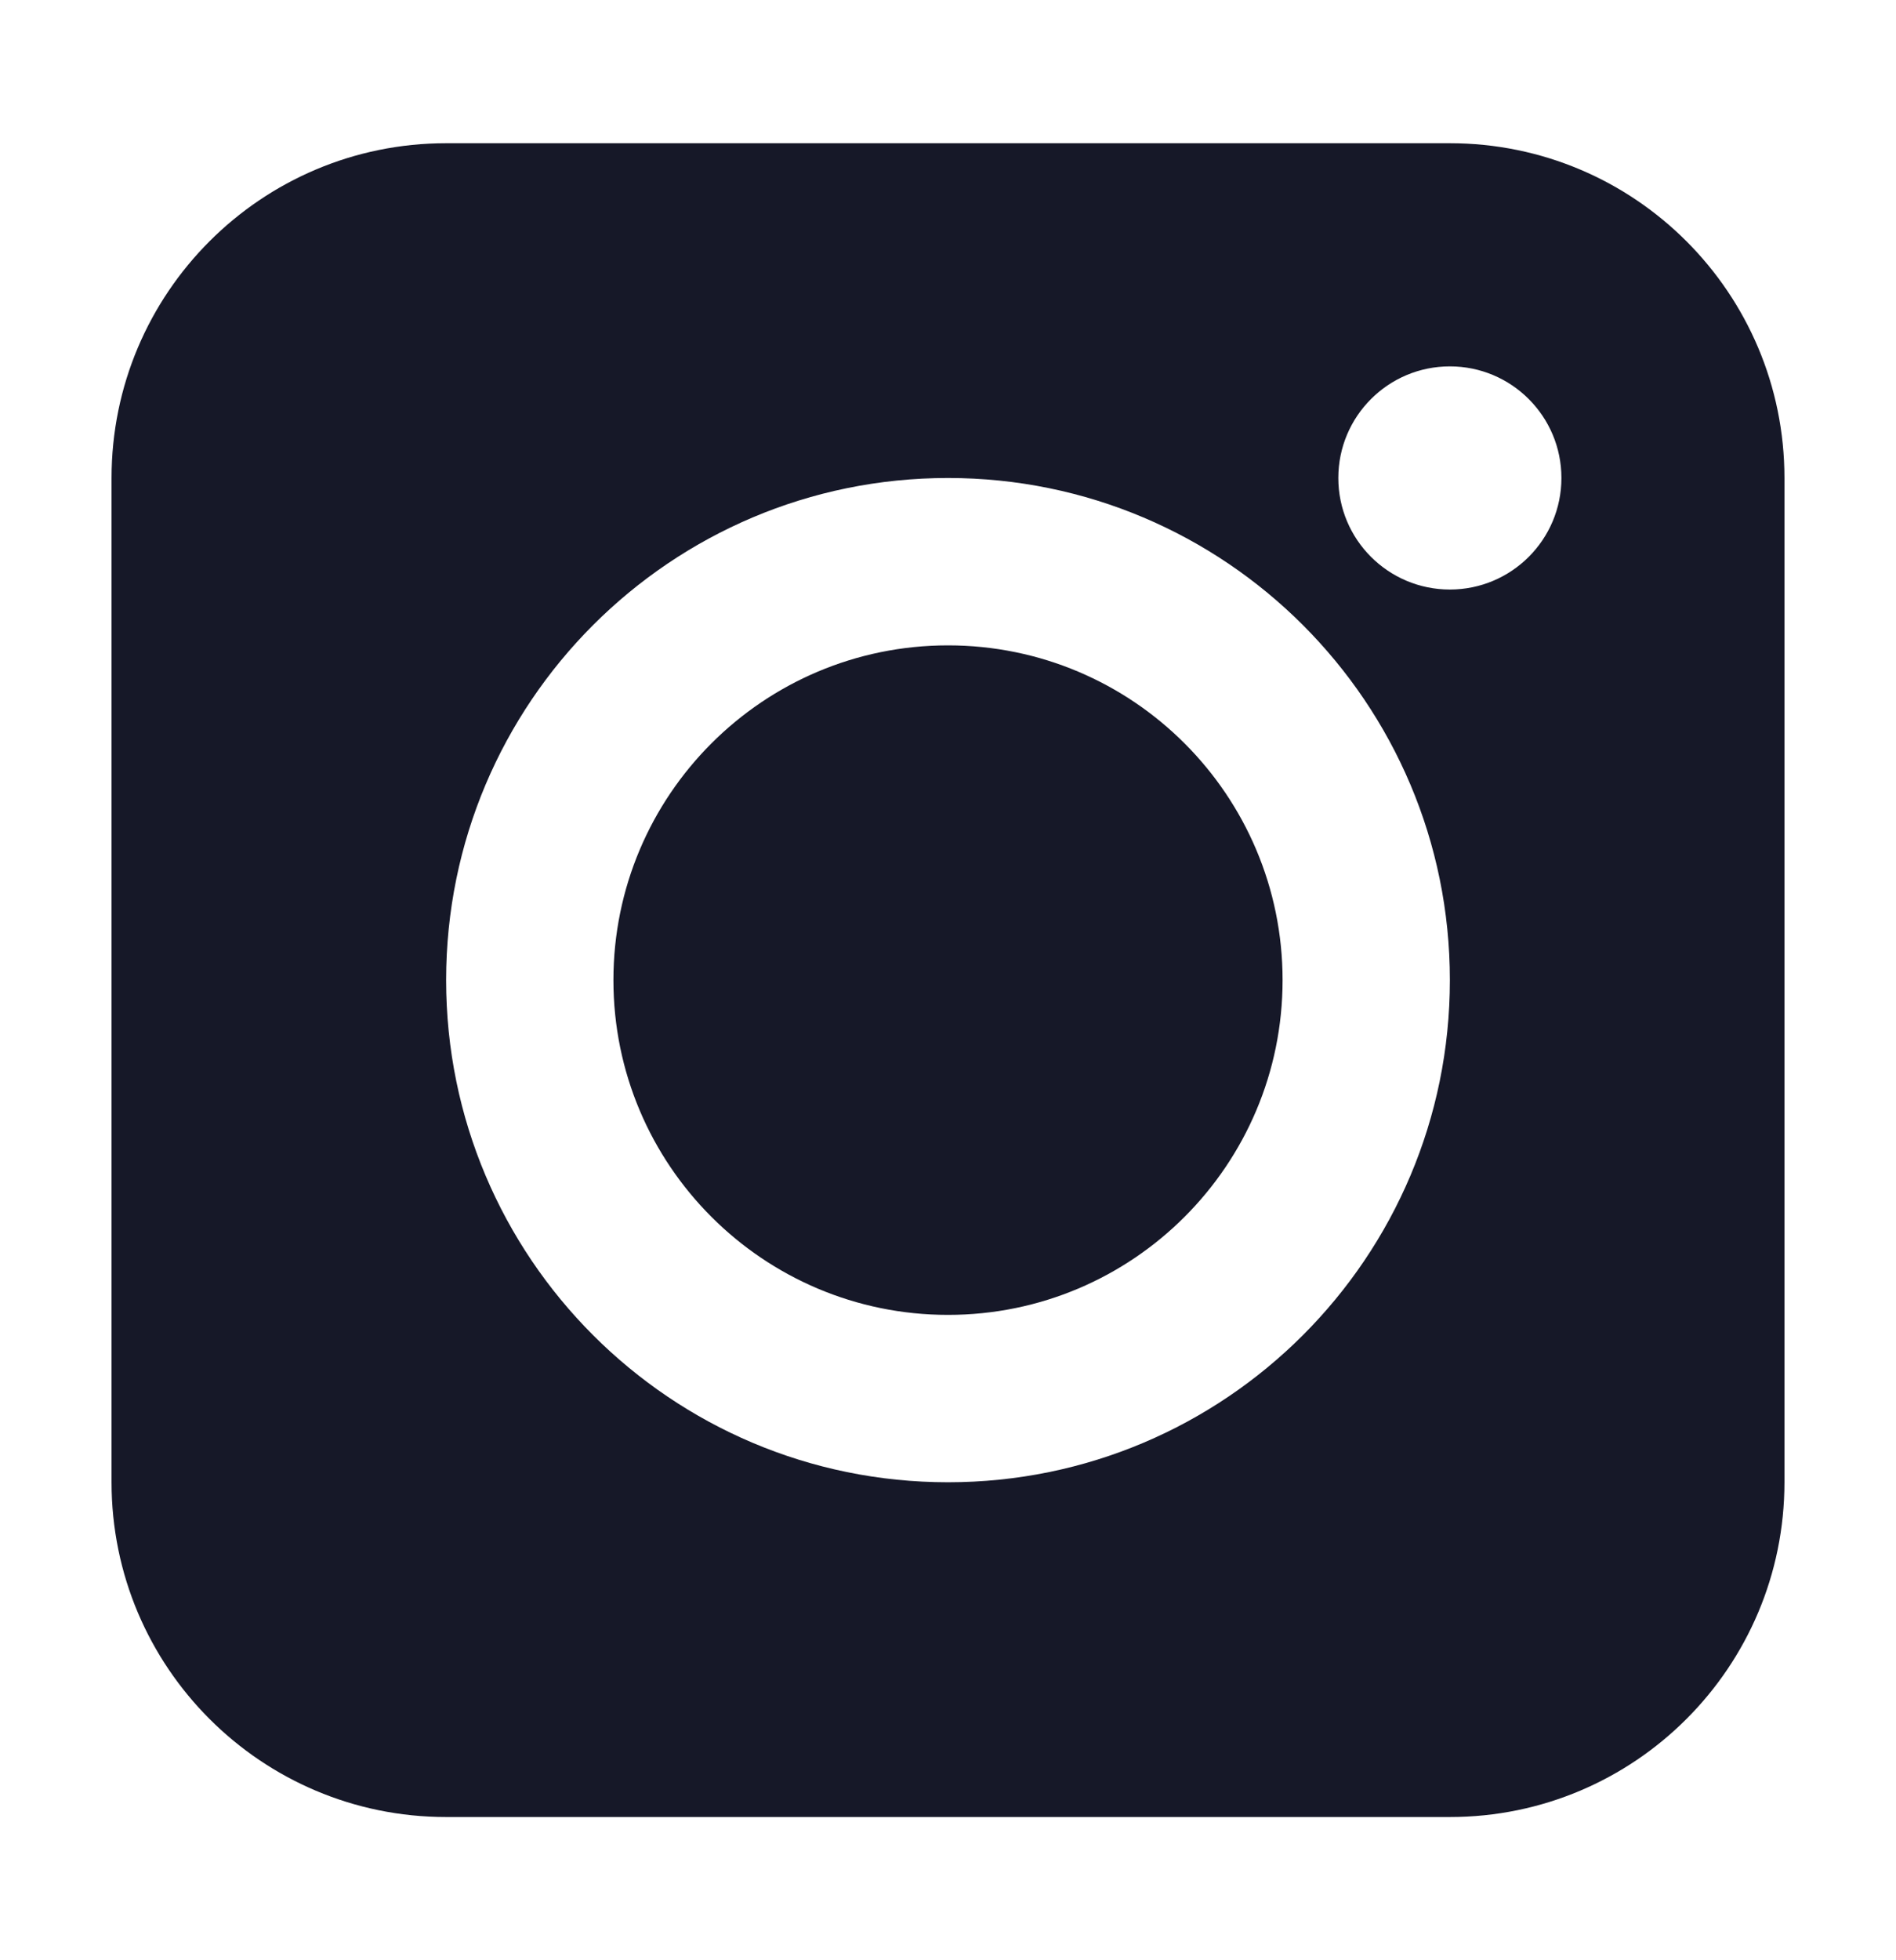 <svg width="30" height="31" viewBox="0 0 30 31" fill="none" xmlns="http://www.w3.org/2000/svg">
<path fill-rule="evenodd" clip-rule="evenodd" d="M1.765 7.559C1.765 4.635 4.135 2.265 7.059 2.265H22.941C25.865 2.265 28.235 4.635 28.235 7.559V23.441C28.235 26.365 25.865 28.735 22.941 28.735H7.059C4.135 28.735 1.765 26.365 1.765 23.441V7.559ZM15 23.441C19.386 23.441 22.941 19.886 22.941 15.5C22.941 11.114 19.386 7.559 15 7.559C10.614 7.559 7.059 11.114 7.059 15.5C7.059 19.886 10.614 23.441 15 23.441ZM15 20.794C17.924 20.794 20.294 18.424 20.294 15.5C20.294 12.576 17.924 10.206 15 10.206C12.076 10.206 9.706 12.576 9.706 15.5C9.706 18.424 12.076 20.794 15 20.794ZM22.941 9.323C23.916 9.323 24.706 8.533 24.706 7.559C24.706 6.584 23.916 5.794 22.941 5.794C21.966 5.794 21.176 6.584 21.176 7.559C21.176 8.533 21.966 9.323 22.941 9.323Z" fill="#161828"/>
</svg>
